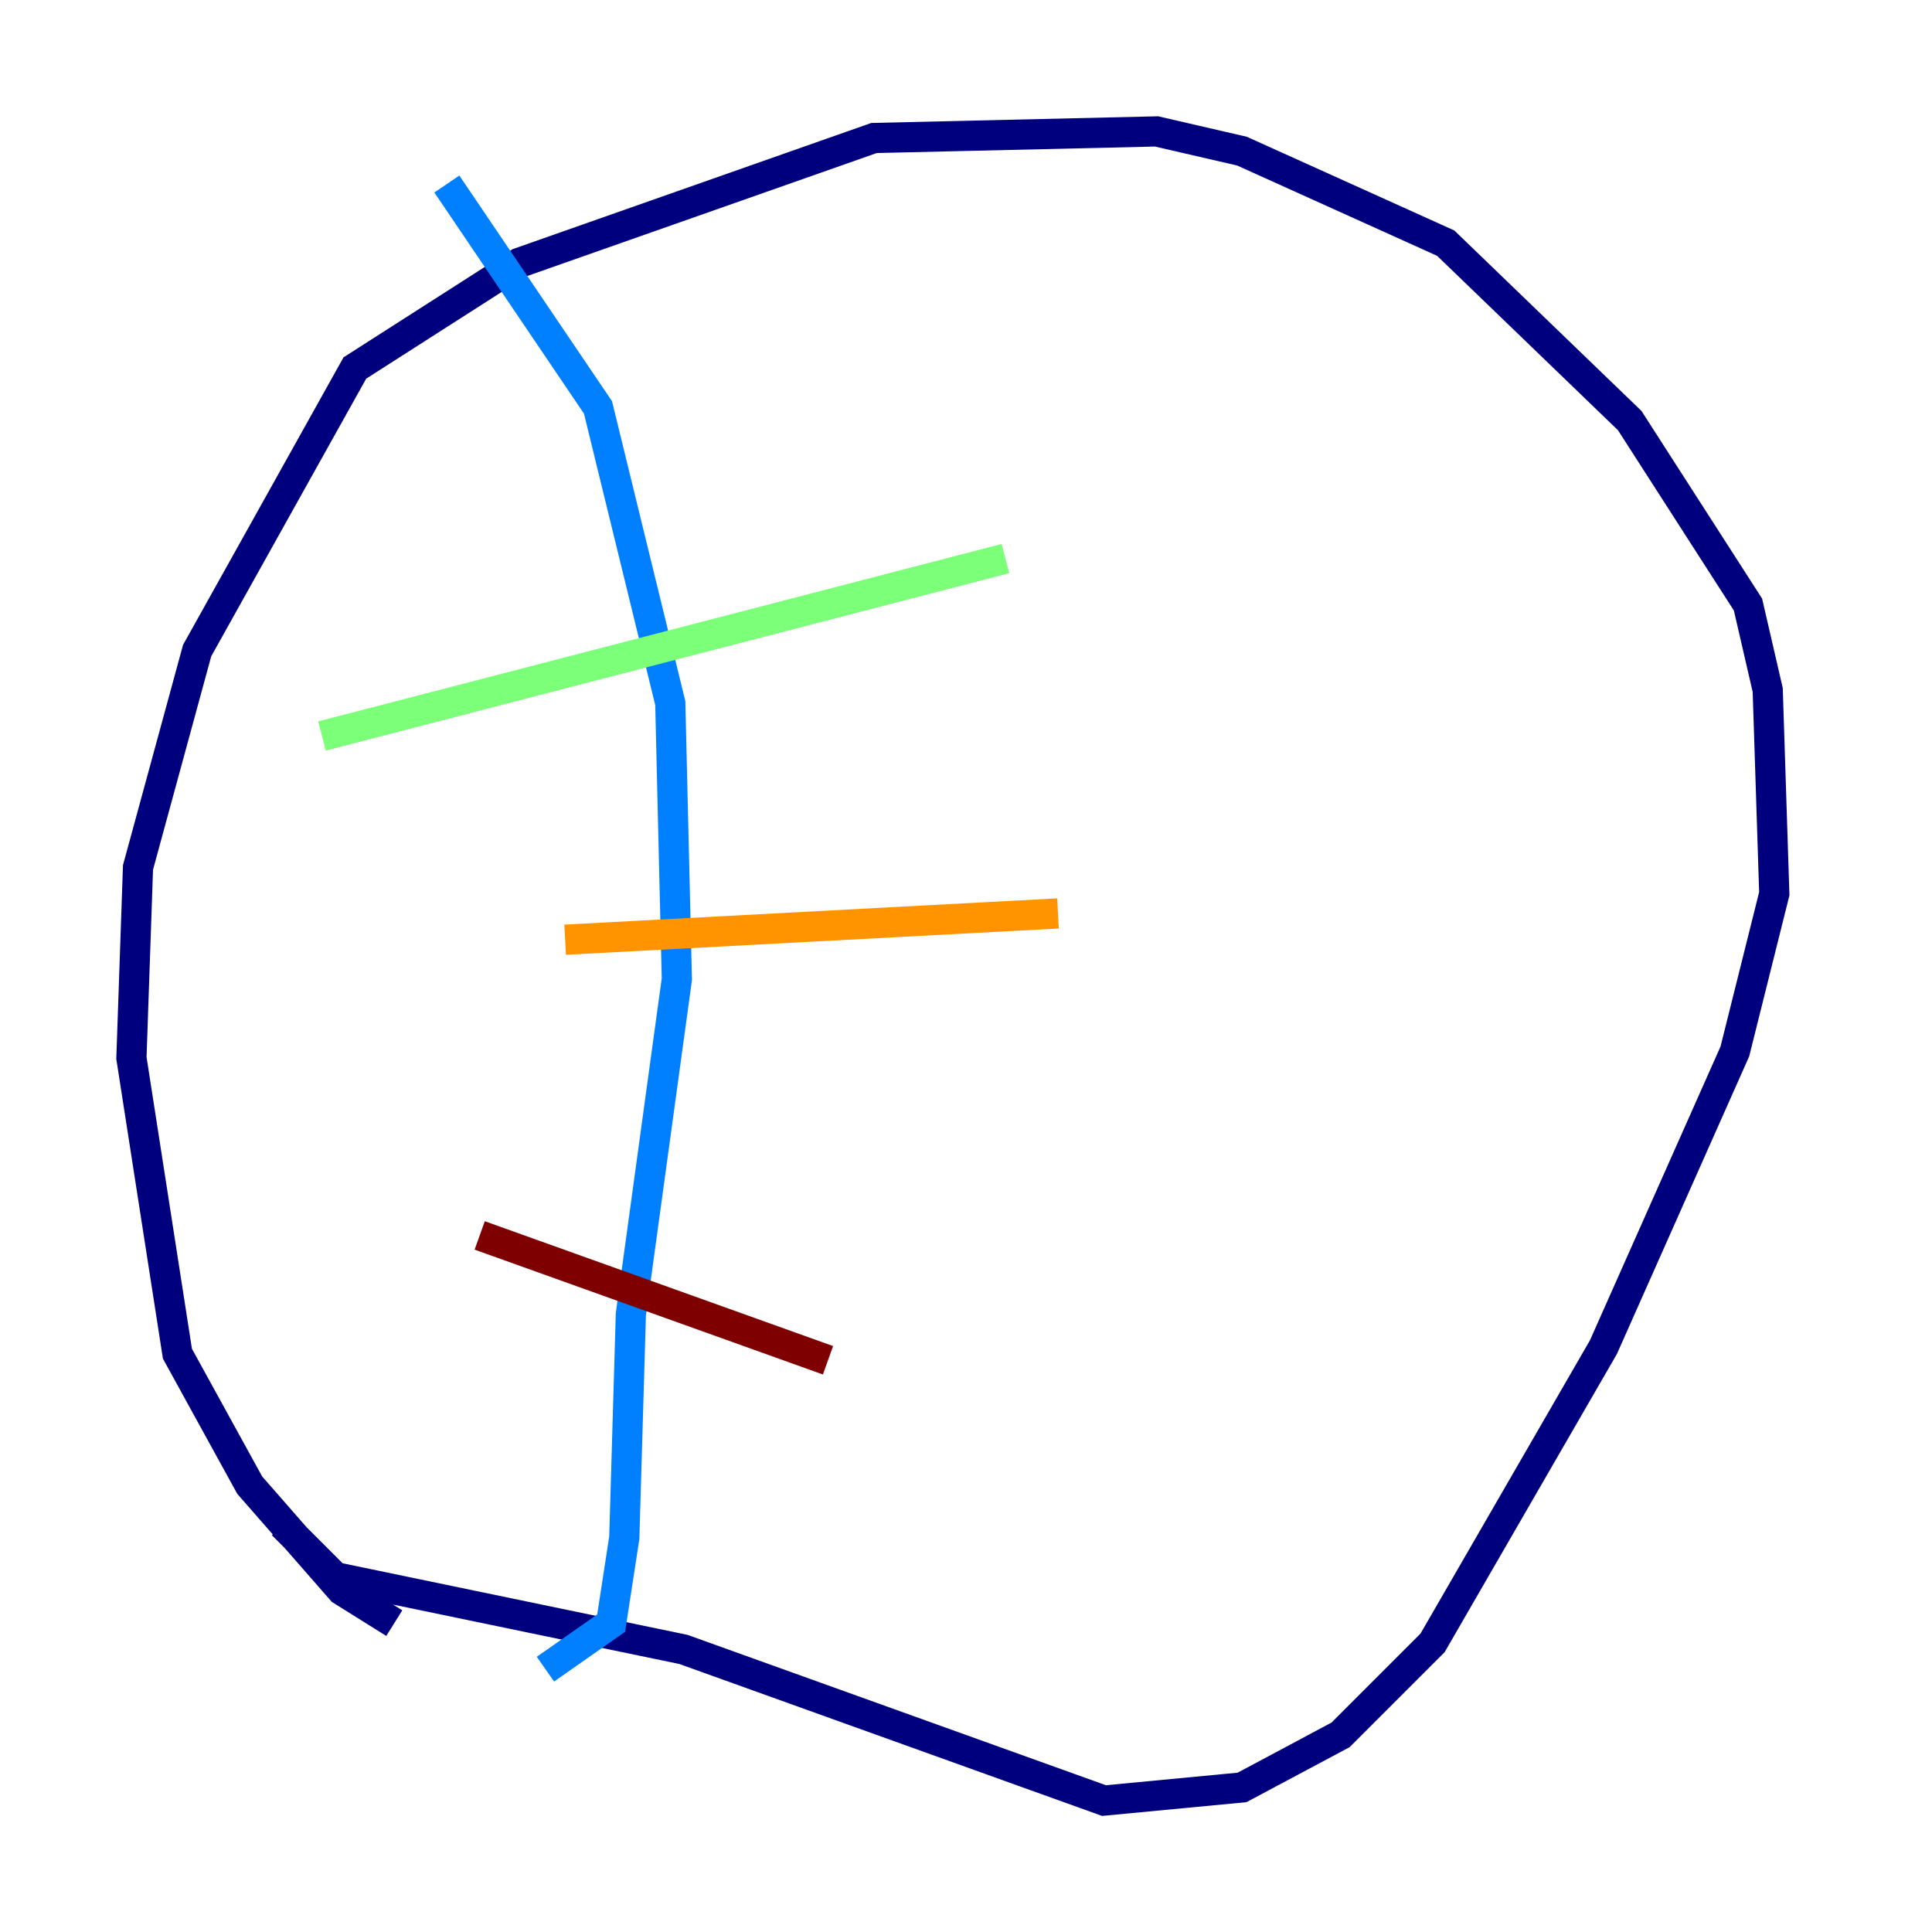 <?xml version="1.0" encoding="utf-8" ?>
<svg baseProfile="tiny" height="128" version="1.2" viewBox="0,0,128,128" width="128" xmlns="http://www.w3.org/2000/svg" xmlns:ev="http://www.w3.org/2001/xml-events" xmlns:xlink="http://www.w3.org/1999/xlink"><defs /><polyline fill="none" points="26.122,107.537 22.64,105.361 16.544,98.395 11.755,89.687 8.707,70.095 9.143,57.469 13.061,43.102 23.51,24.381 34.395,17.415 57.905,9.143 76.626,8.707 82.286,10.014 95.782,16.109 107.973,27.864 115.809,40.054 117.116,45.714 117.551,59.211 114.939,69.66 106.231,89.252 94.912,108.844 88.816,114.939 82.286,118.422 73.143,119.293 45.279,109.279 22.204,104.49 18.721,101.007" stroke="#00007f" stroke-width="2" /><polyline fill="none" points="29.605,12.191 39.619,26.993 44.408,46.585 44.843,64.871 41.796,87.075 41.361,101.878 40.49,107.537 36.136,110.585" stroke="#0080ff" stroke-width="2" /><polyline fill="none" points="21.333,48.762 66.612,37.007" stroke="#7cff79" stroke-width="2" /><polyline fill="none" points="37.442,62.258 70.095,60.517" stroke="#ff9400" stroke-width="2" /><polyline fill="none" points="31.782,81.85 54.857,90.122" stroke="#7f0000" stroke-width="2" /></svg>